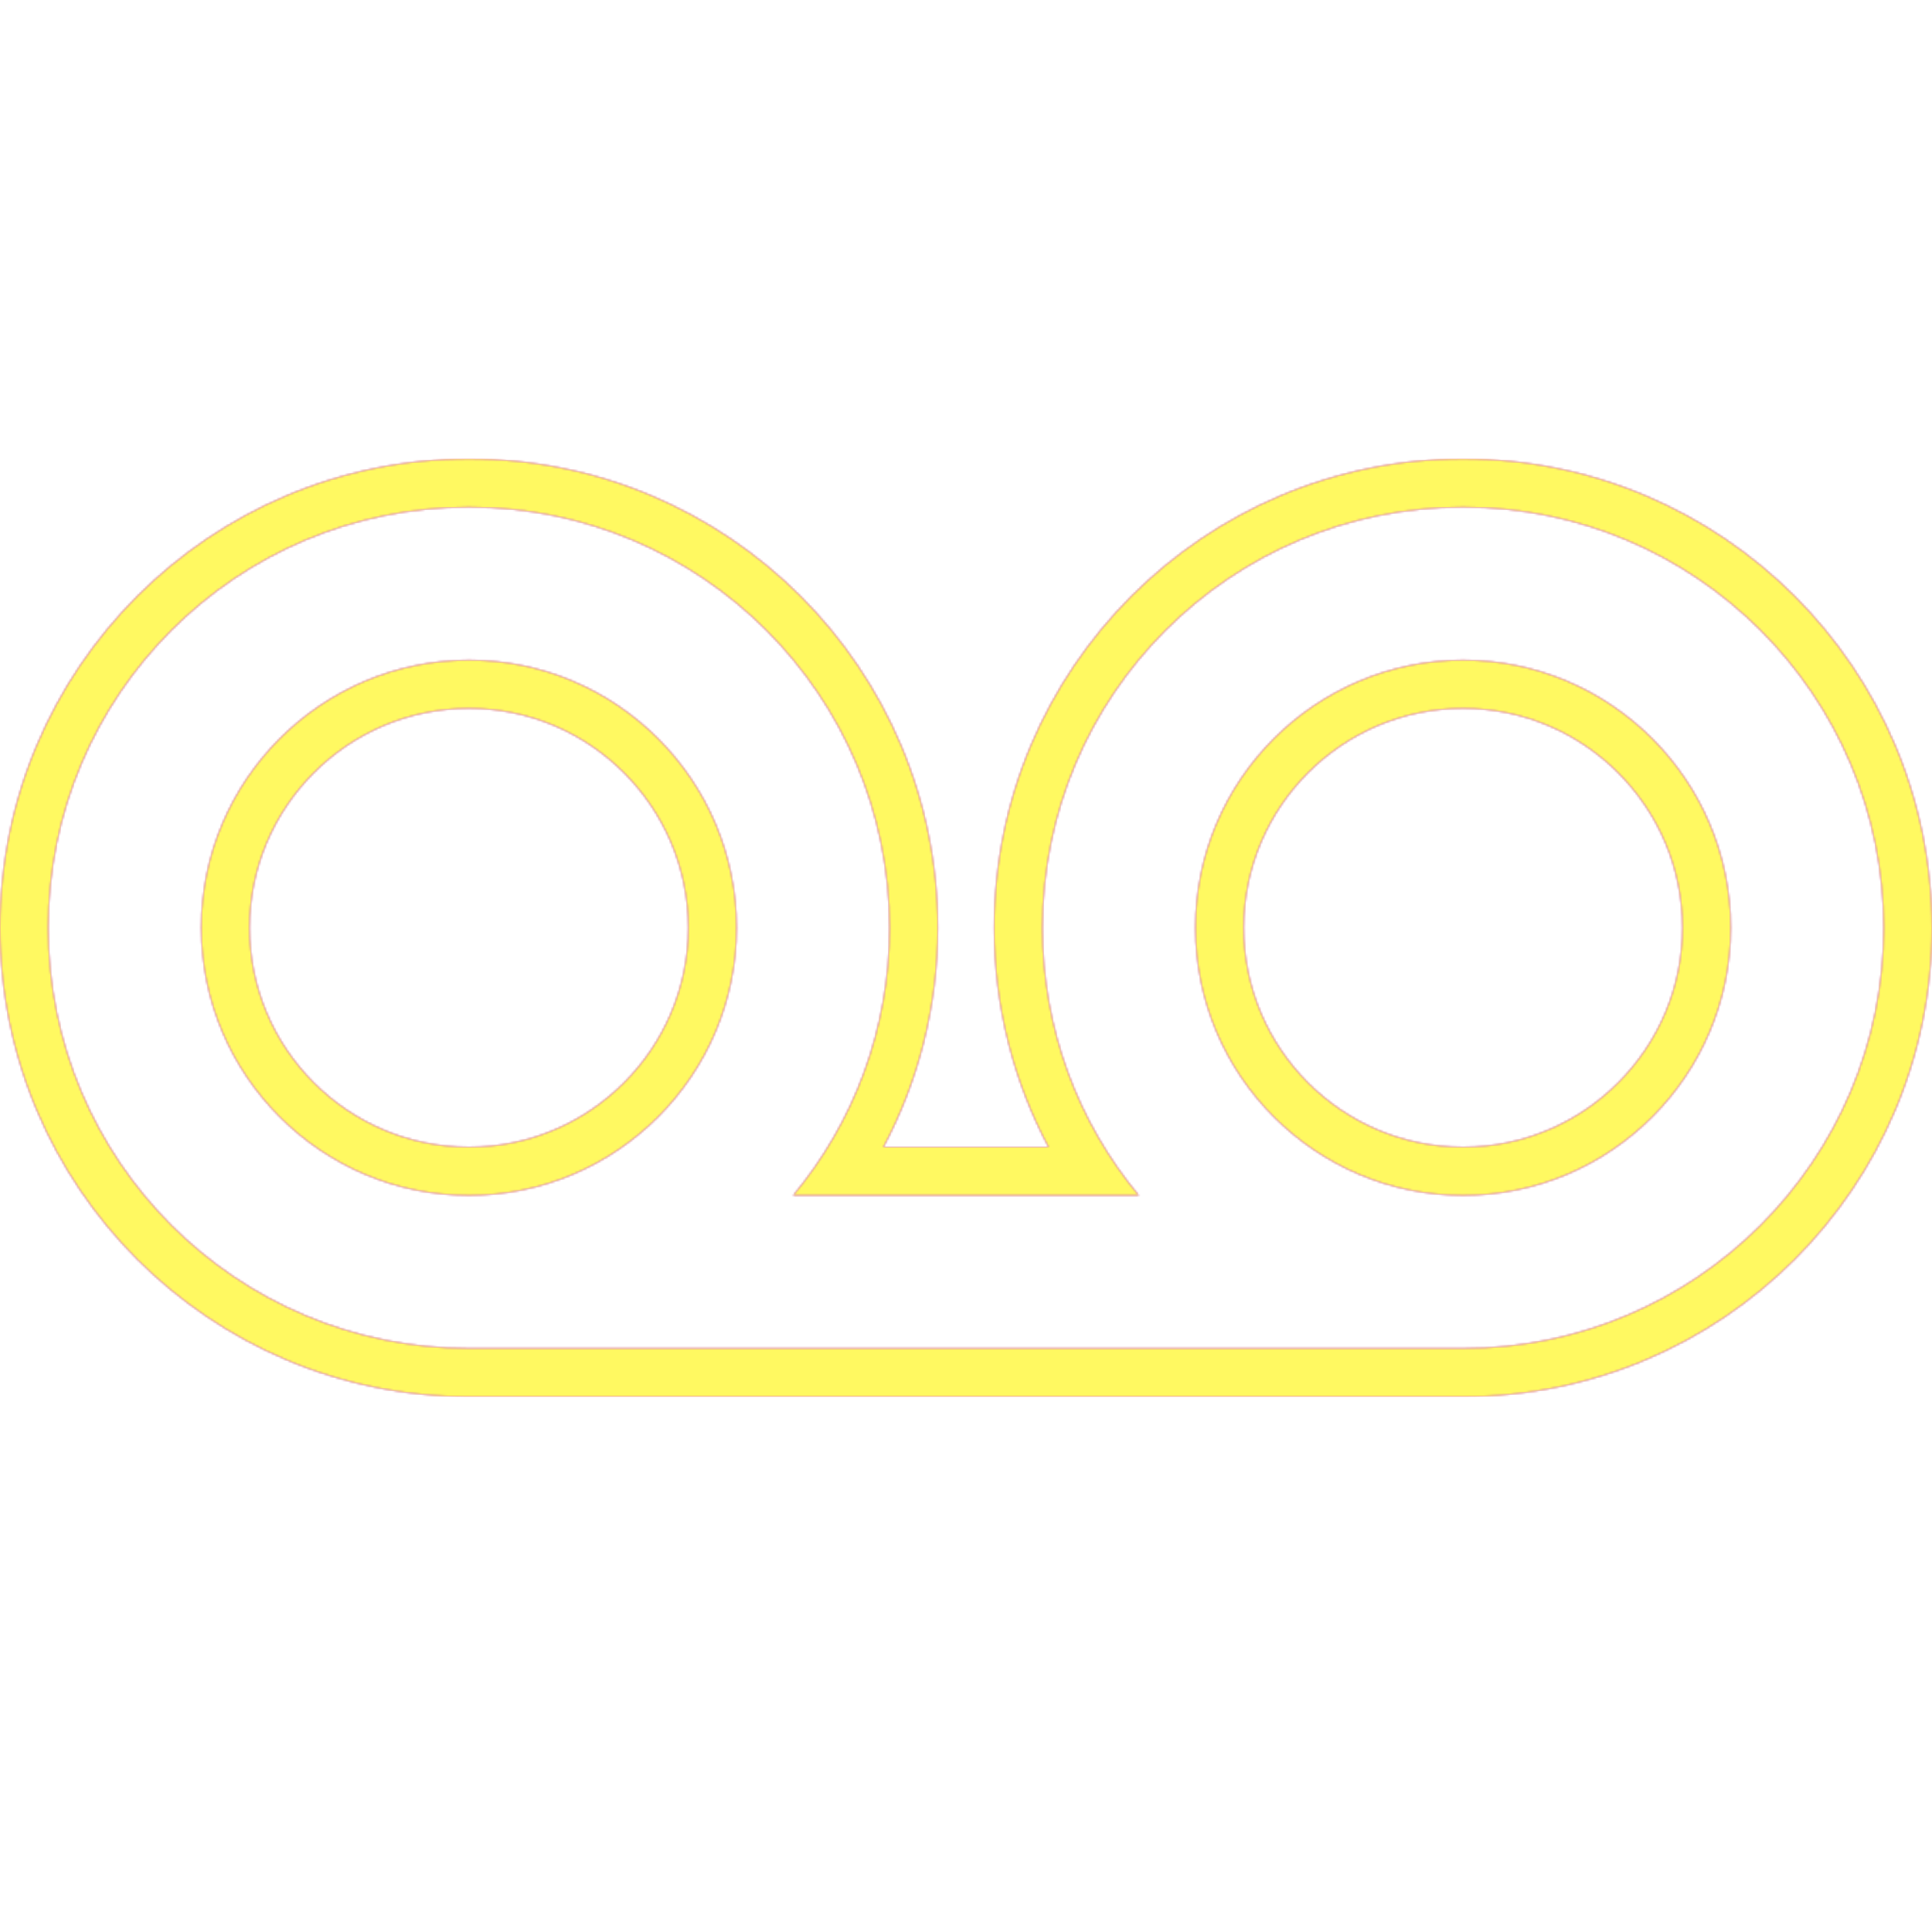 <svg version="1.1" xmlns="http://www.w3.org/2000/svg" xmlns:xlink="http://www.w3.org/1999/xlink" viewBox="0,0,1024,1024">
	<!-- Color names: teamapps-color-1, teamapps-color-2, teamapps-color-3 -->
	<desc>voicemail icon - Licensed under Apache License v2.0 (http://www.apache.org/licenses/LICENSE-2.0) - Created with Iconfu.com - Derivative work of Material icons (Copyright Google Inc.)</desc>
	<defs>
		<radialGradient cx="0" cy="0" r="1448.15" id="color-gYKIrHcd" gradientUnits="userSpaceOnUse">
			<stop offset="0.08" stop-color="#ffffff"/>
			<stop offset="1" stop-color="#000000"/>
		</radialGradient>
		<linearGradient x1="0" y1="1024" x2="1024" y2="0" id="color-jtUW3AaJ" gradientUnits="userSpaceOnUse">
			<stop offset="0.2" stop-color="#000000"/>
			<stop offset="0.8" stop-color="#ffffff"/>
		</linearGradient>
		<filter id="filter-yFchaAqp" color-interpolation-filters="sRGB">
			<feOffset/>
		</filter>
		<mask id="mask-82OP4zfT">
			<rect fill="url(#color-jtUW3AaJ)" x="0" y="243.2" width="1024" height="497.06"/>
		</mask>
		<mask id="mask-wHKFNeBw">
			<path d="M1024,491.74c0,137.36 -111.17,248.53 -248.54,248.53h-526.93c-137.36,0 -248.54,-111.16 -248.54,-248.53c0,-137.36 111.17,-248.54 248.54,-248.54c137.36,0 248.53,111.17 248.53,248.54c0,41.95 -10.37,81.55 -28.82,116.26h87.5c-18.45,-34.71 -28.82,-74.31 -28.82,-116.26c0,-137.36 111.16,-248.54 248.53,-248.54c137.36,0 248.54,111.17 248.54,248.54zM364.8,491.74c0,-64.1 -52.17,-116.27 -116.26,-116.27c-64.09,0 -116.27,52.18 -116.27,116.27c0,64.09 52.18,116.26 116.27,116.26c64.09,0 116.26,-52.17 116.26,-116.26zM891.74,491.74c0,-64.09 -52.18,-116.27 -116.27,-116.27c-64.09,0 -116.26,52.18 -116.26,116.27c0,64.09 52.17,116.26 116.26,116.26c64.1,0 116.27,-52.17 116.27,-116.26zM775.46,268.8c-123.22,0 -222.93,99.71 -222.93,222.94c0,53.91 19.05,103.36 51.07,141.86h-183.22c32.02,-38.5 51.07,-87.95 51.07,-141.86c0,-123.22 -99.7,-222.94 -222.93,-222.94c-123.22,0 -222.94,99.71 -222.94,222.94c0,123.22 99.71,222.93 222.94,222.93h526.93c123.22,0 222.94,-99.7 222.94,-222.93c0,-123.22 -99.71,-222.94 -222.94,-222.94zM248.54,633.6c-78.23,0 -141.87,-63.63 -141.87,-141.86c0,-78.23 63.64,-141.87 141.87,-141.87c78.23,0 141.86,63.64 141.86,141.87c0,78.23 -63.63,141.86 -141.86,141.86zM775.46,633.6c-78.23,0 -141.86,-63.63 -141.86,-141.86c0,-78.23 63.63,-141.87 141.86,-141.87c78.23,0 141.87,63.64 141.87,141.87c0,78.23 -63.64,141.86 -141.87,141.86z" fill="url(#color-gYKIrHcd)"/>
		</mask>
		<mask id="mask-Y4woWoNA">
			<path d="M1024,491.74c0,137.36 -111.17,248.53 -248.54,248.53h-526.93c-137.36,0 -248.54,-111.16 -248.54,-248.53c0,-137.36 111.17,-248.54 248.54,-248.54c137.36,0 248.53,111.17 248.53,248.54c0,41.95 -10.37,81.55 -28.82,116.26h87.5c-18.45,-34.71 -28.82,-74.31 -28.82,-116.26c0,-137.36 111.16,-248.54 248.53,-248.54c137.36,0 248.54,111.17 248.54,248.54zM364.8,491.74c0,-64.1 -52.17,-116.27 -116.26,-116.27c-64.09,0 -116.27,52.18 -116.27,116.27c0,64.09 52.18,116.26 116.27,116.26c64.09,0 116.26,-52.17 116.26,-116.26zM891.74,491.74c0,-64.09 -52.18,-116.27 -116.27,-116.27c-64.09,0 -116.26,52.18 -116.26,116.27c0,64.09 52.17,116.26 116.26,116.26c64.1,0 116.27,-52.17 116.27,-116.26zM775.46,268.8c-123.22,0 -222.93,99.71 -222.93,222.94c0,53.91 19.05,103.36 51.07,141.86h-183.22c32.02,-38.5 51.07,-87.95 51.07,-141.86c0,-123.22 -99.7,-222.94 -222.93,-222.94c-123.22,0 -222.94,99.71 -222.94,222.94c0,123.22 99.71,222.93 222.94,222.93h526.93c123.22,0 222.94,-99.7 222.94,-222.93c0,-123.22 -99.71,-222.94 -222.94,-222.94zM248.54,633.6c-78.23,0 -141.87,-63.63 -141.87,-141.86c0,-78.23 63.64,-141.87 141.87,-141.87c78.23,0 141.86,63.64 141.86,141.87c0,78.23 -63.63,141.86 -141.86,141.86zM775.46,633.6c-78.23,0 -141.86,-63.63 -141.86,-141.86c0,-78.23 63.63,-141.87 141.86,-141.87c78.23,0 141.87,63.64 141.87,141.87c0,78.23 -63.64,141.86 -141.87,141.86z" fill="#ffffff"/>
		</mask>
	</defs>
	<g fill="none" fill-rule="nonzero" style="mix-blend-mode: normal">
		<g mask="url(#mask-Y4woWoNA)">
			<g color="#ff0000" class="teamapps-color-2">
				<rect x="0" y="243.2" width="1024" height="497.06" fill="currentColor"/>
			</g>
			<g color="#bc13e0" class="teamapps-color-3" mask="url(#mask-82OP4zfT)">
				<rect x="0" y="243.2" width="1024" height="497.06" fill="currentColor"/>
			</g>
		</g>
		<g filter="url(#filter-yFchaAqp)" mask="url(#mask-wHKFNeBw)">
			<g color="#fff961" class="teamapps-color-1">
				<rect x="0" y="243.2" width="1024" height="497.06" fill="currentColor"/>
			</g>
		</g>
	</g>
</svg>